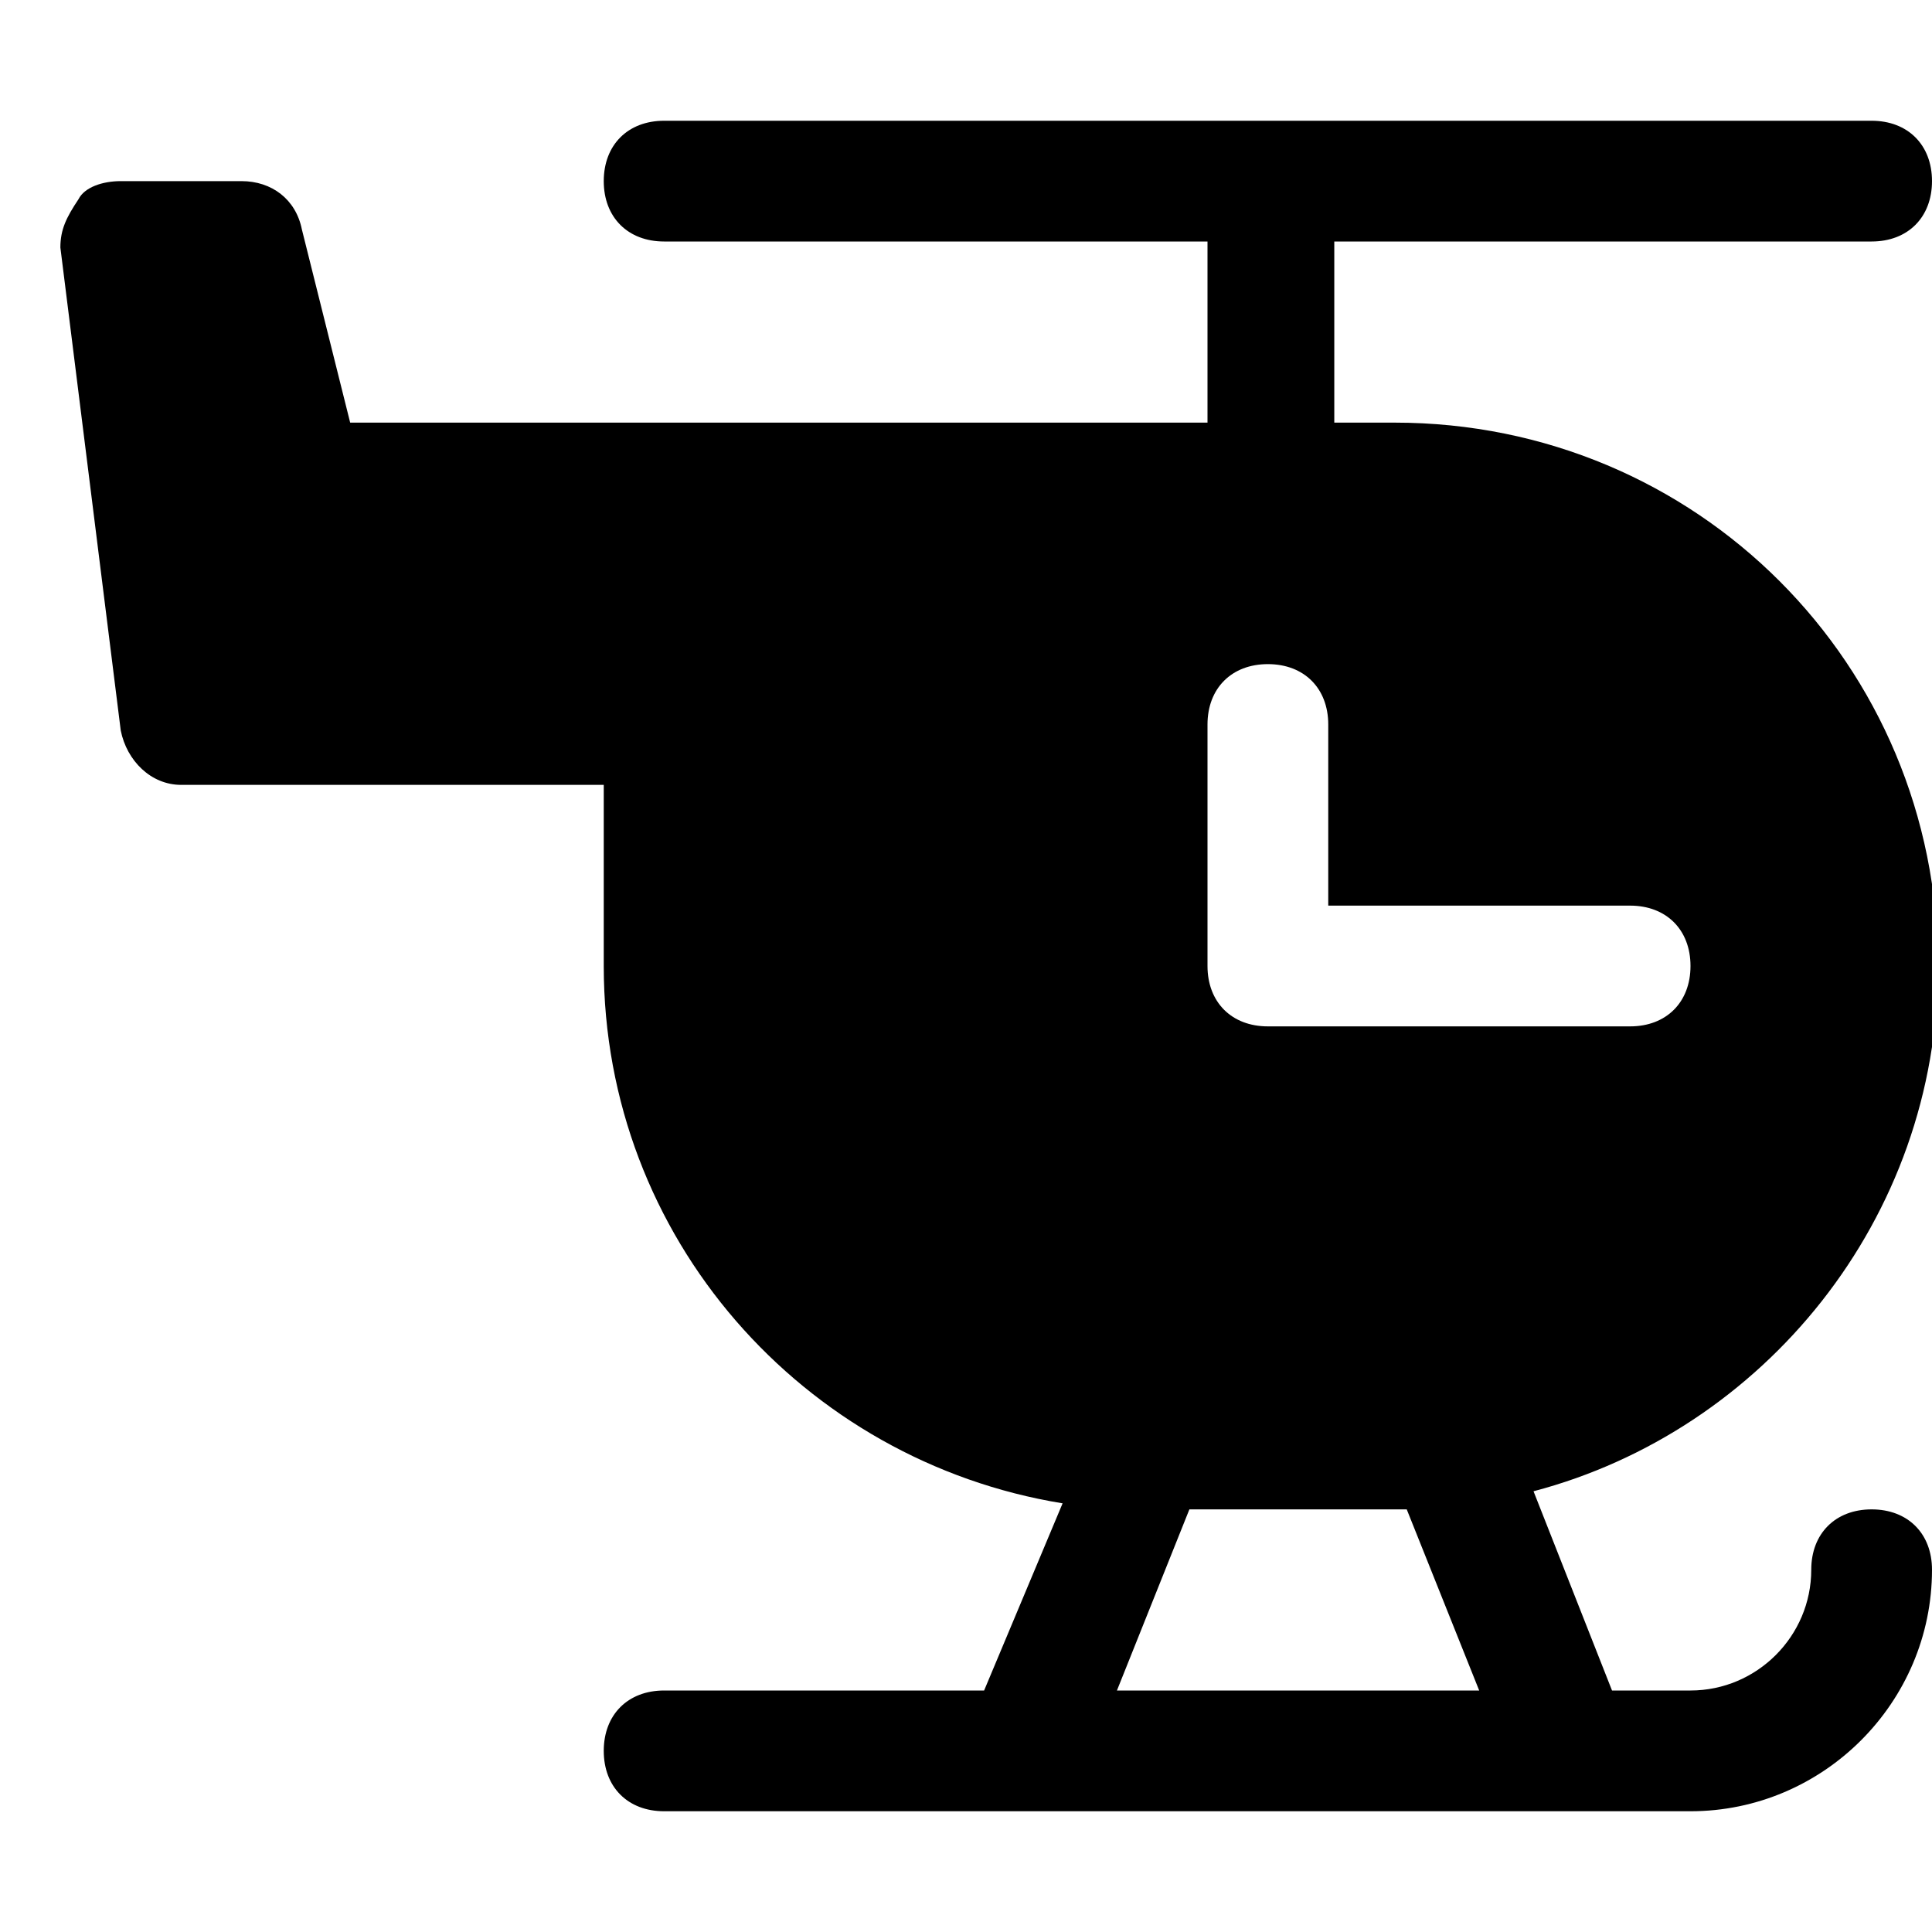 <?xml version="1.0" encoding="utf-8"?>
<!-- Generator: Adobe Illustrator 18.1.1, SVG Export Plug-In . SVG Version: 6.00 Build 0)  -->
<!DOCTYPE svg PUBLIC "-//W3C//DTD SVG 1.1//EN" "http://www.w3.org/Graphics/SVG/1.1/DTD/svg11.dtd">
<svg version="1.1" id="Layer_1" xmlns="http://www.w3.org/2000/svg" xmlns:xlink="http://www.w3.org/1999/xlink" x="0px" y="0px"
	 width="32px" height="32px" viewBox="0 0 32 32" enable-background="new 0 0 32 32" xml:space="preserve">
<path d="M31,4c0.6,0,1-0.4,1-1s-0.4-1-1-1H11c-0.6,0-1,0.4-1,1s0.4,1,1,1h9v3H5.8L5,3.8C4.9,3.3,4.5,3,4,3H2C1.7,3,1.4,3.1,1.3,3.3
	C1.1,3.6,1,3.8,1,4.1l1,8C2.1,12.6,2.5,13,3,13h7v3c0,4.5,3.3,8.2,7.6,8.9L16.3,28H11c-0.6,0-1,0.4-1,1s0.4,1,1,1h6c0,0,0,0,0,0
	c0,0,0,0,0,0h9c0,0,0,0,0,0c0,0,0,0,0,0h2c2.2,0,4-1.8,4-4c0-0.6-0.4-1-1-1s-1,0.4-1,1c0,1.1-0.9,2-2,2h-1.3l-1.3-3.3
	c3.8-1,6.7-4.5,6.7-8.7c0-5-4-9-9-9h-1V4H31z M18.5,28l1.2-3H23c0.1,0,0.2,0,0.3,0l1.2,3H18.5z M27,15c0.6,0,1,0.4,1,1s-0.4,1-1,1
	h-6c-0.6,0-1-0.4-1-1v-4c0-0.6,0.4-1,1-1s1,0.4,1,1v3H27z"/>
</svg>
